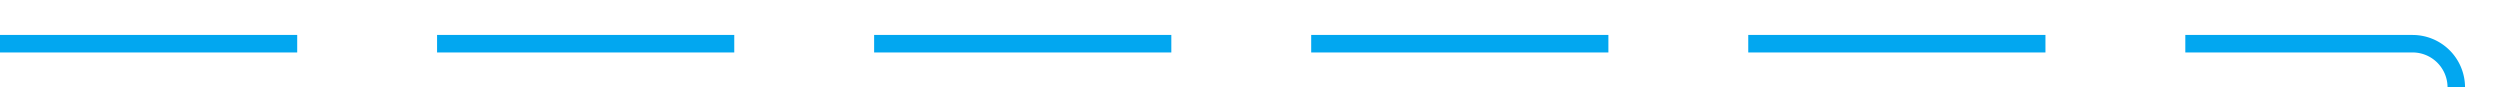 ﻿<?xml version="1.0" encoding="utf-8"?>
<svg version="1.1" xmlns:xlink="http://www.w3.org/1999/xlink" width="286px" height="10px" preserveAspectRatio="xMinYMid meet" viewBox="640 439 286 8" xmlns="http://www.w3.org/2000/svg">
  <path d="M 640 443  L 916 443  A 5 5 0 0 1 921 448 L 921 581  " stroke-width="2" stroke-dasharray="34,16" stroke="rgba(2, 167, 240, 1)" fill="none" class="stroke" />
  <path d="M 925.293 575.893  L 921 580.186  L 916.707 575.893  L 915.293 577.307  L 920.293 582.307  L 921 583.014  L 921.707 582.307  L 926.707 577.307  L 925.293 575.893  Z " fill-rule="nonzero" fill="rgba(2, 167, 240, 1)" stroke="none" class="fill" />
</svg>